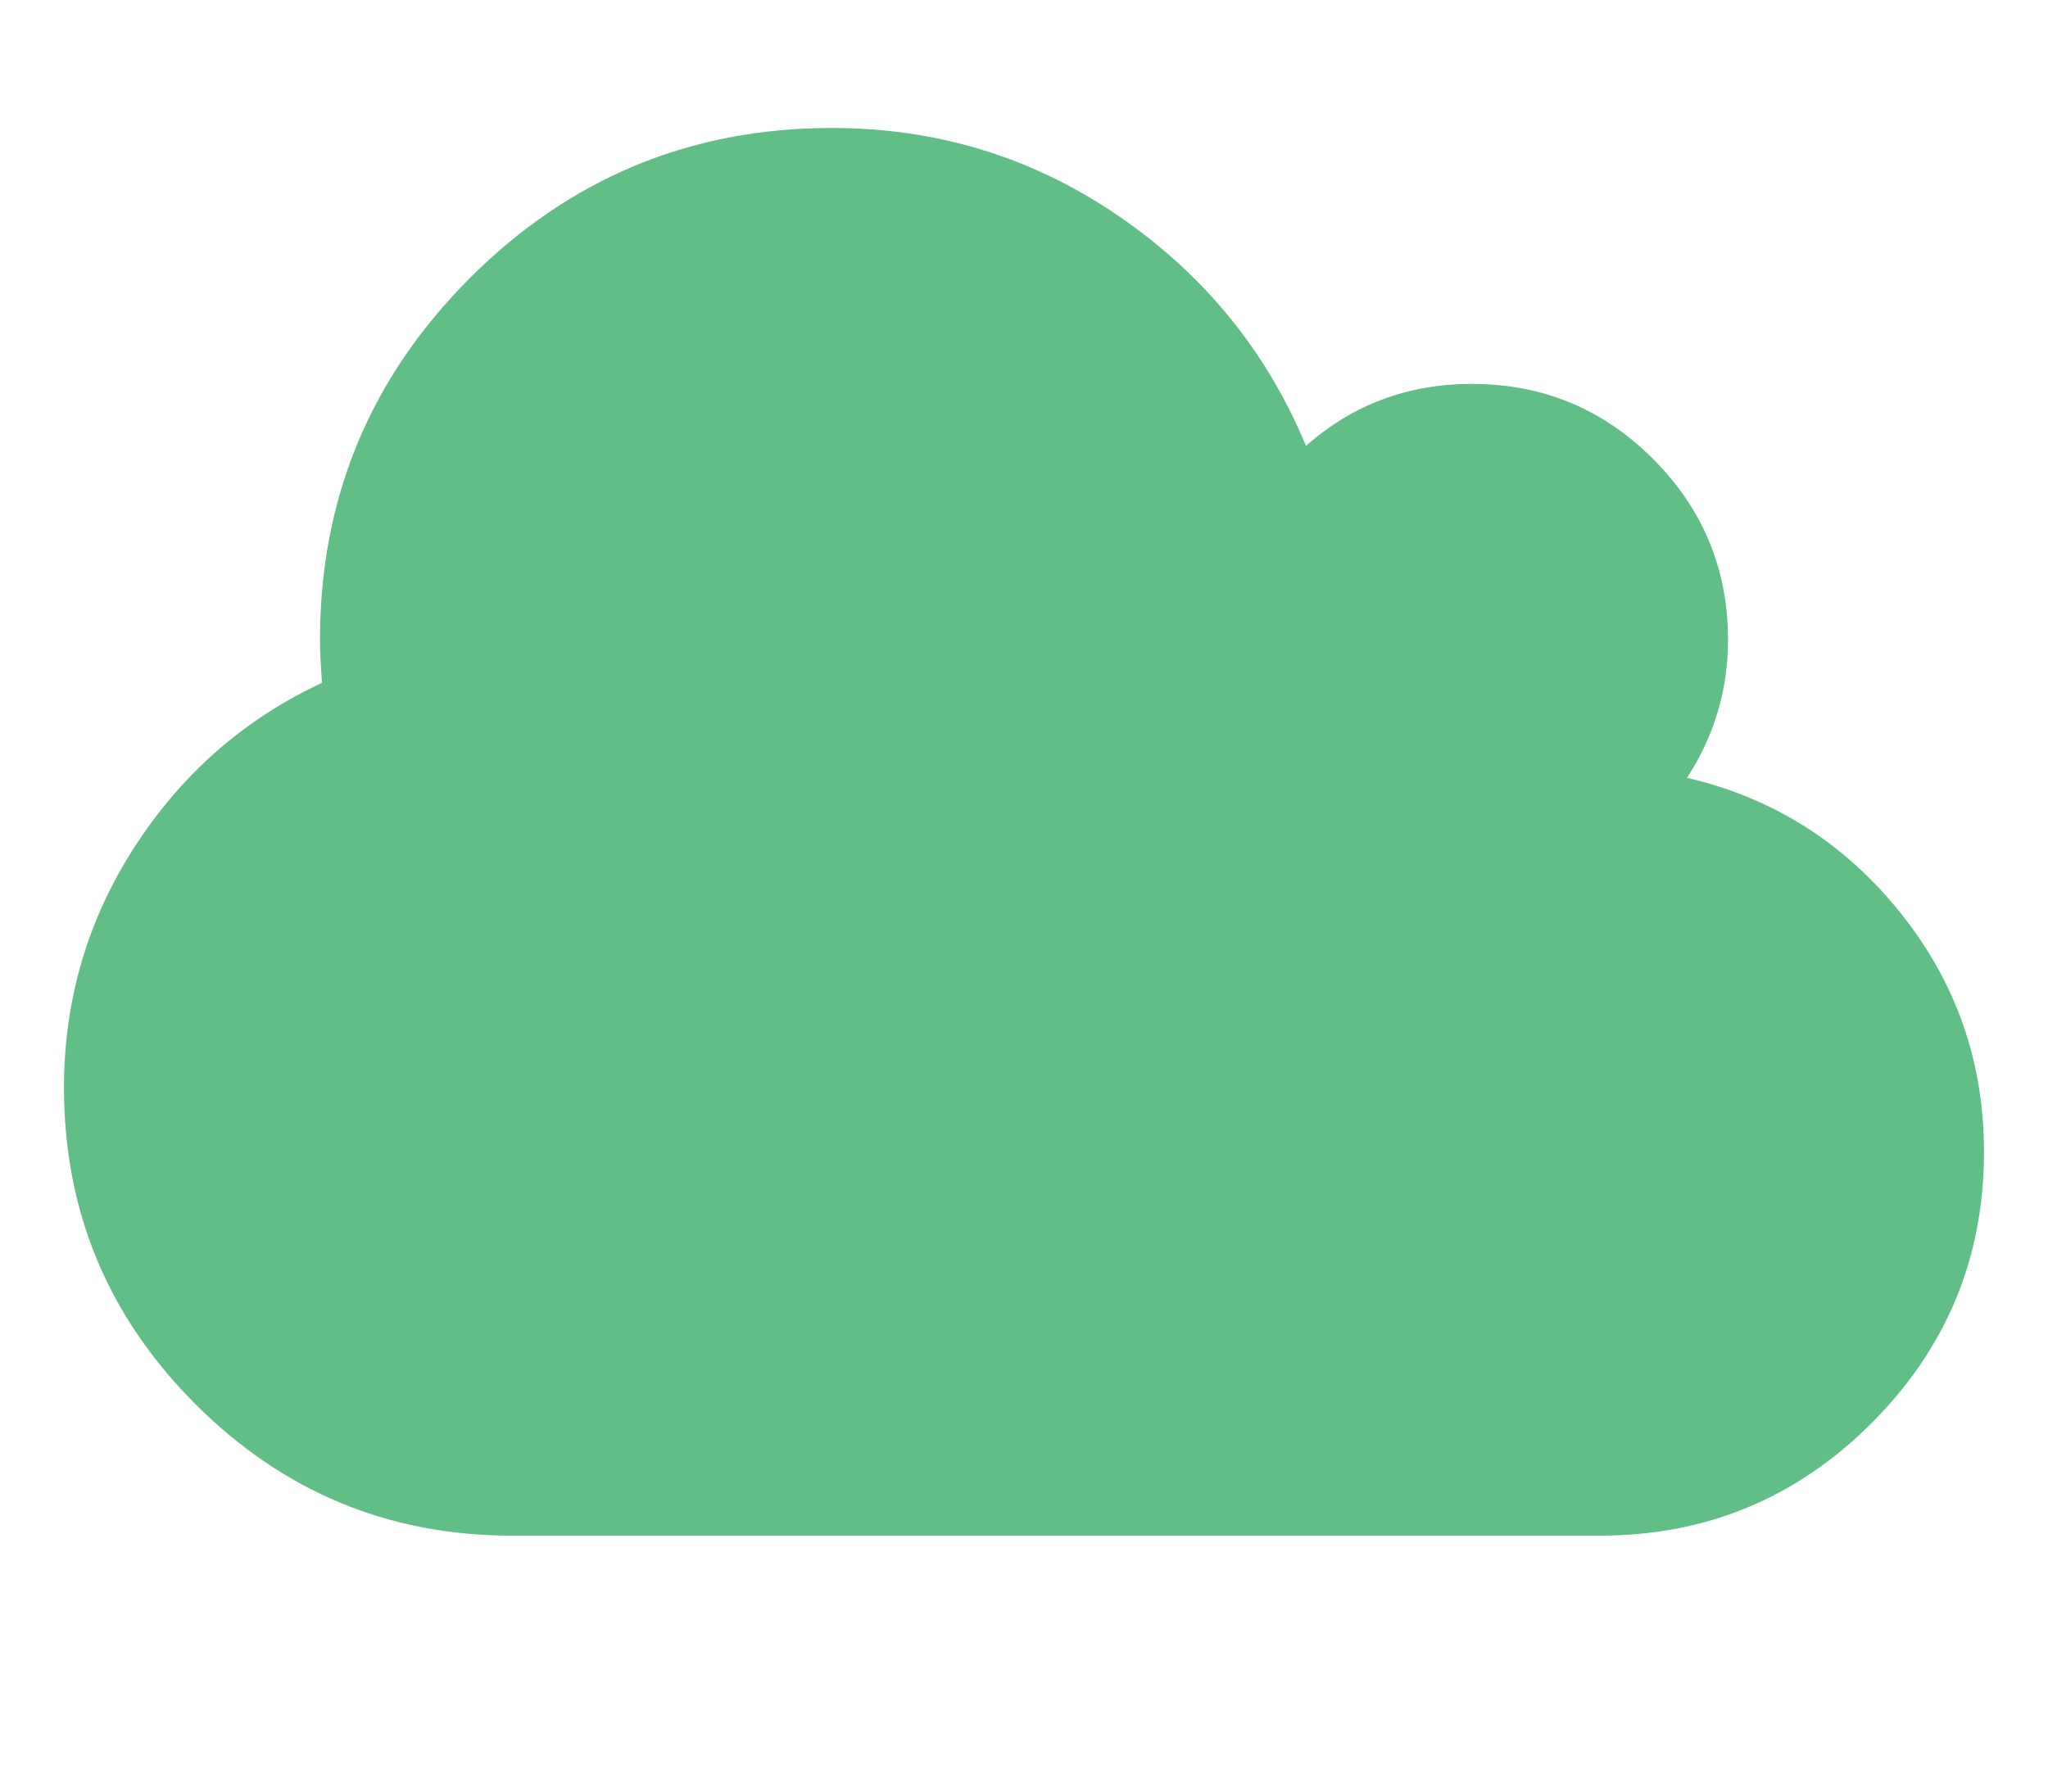 <svg width="2048" height="1792" xmlns="http://www.w3.org/2000/svg"><path d="M1984 1152q0 159-112.5 271.5T1600 1536H512q-185 0-316.5-131.5T64 1088q0-132 71-241.5T322 683q-2-28-2-43 0-212 150-362t362-150q158 0 286.5 88T1306 446q70-62 166-62 106 0 181 75t75 181q0 75-41 138 129 30 213 134.5t84 239.5z" fill="#60be86"/></svg>